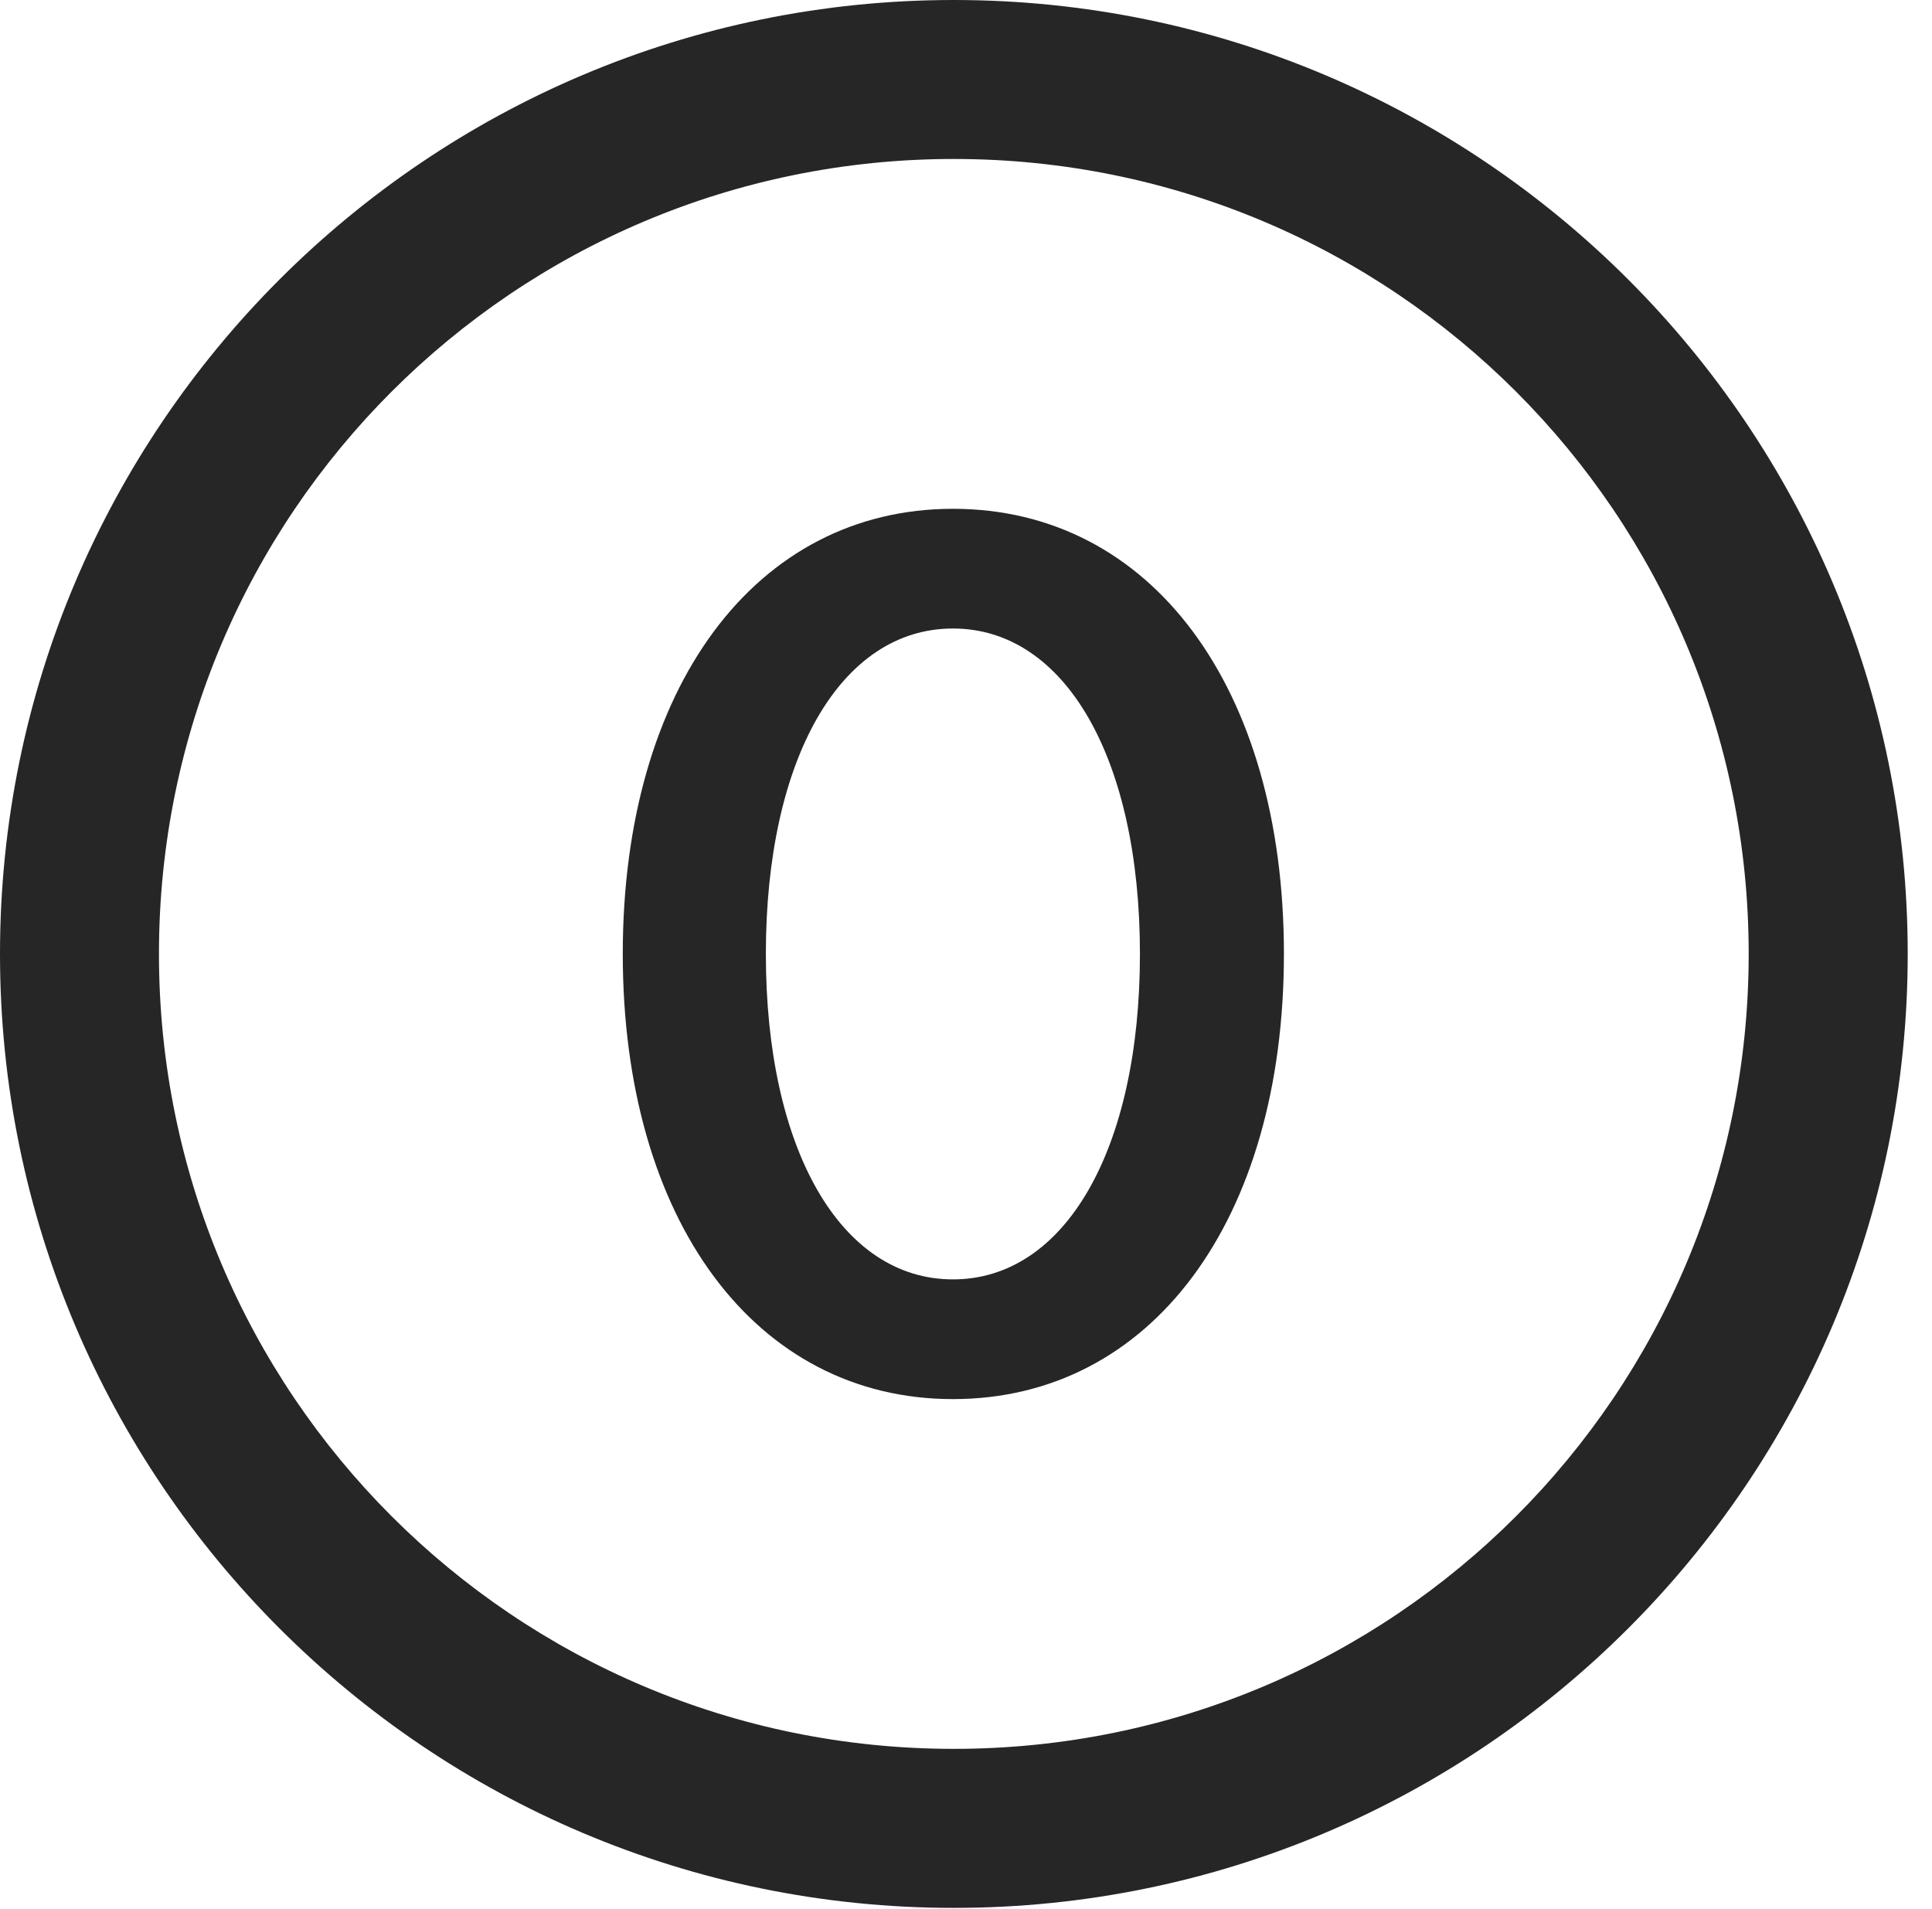 <?xml version="1.0" encoding="UTF-8"?>
<!--Generator: Apple Native CoreSVG 326-->
<!DOCTYPE svg
PUBLIC "-//W3C//DTD SVG 1.1//EN"
       "http://www.w3.org/Graphics/SVG/1.1/DTD/svg11.dtd">
<svg version="1.1" xmlns="http://www.w3.org/2000/svg" xmlns:xlink="http://www.w3.org/1999/xlink" viewBox="0 0 28.246 27.904">
 <g>
  <rect height="27.904" opacity="0" width="28.246" x="0" y="0"/>
  <path d="M13.945 27.891C21.643 27.891 27.891 21.643 27.891 13.945C27.891 6.248 21.643 0 13.945 0C6.248 0 0 6.248 0 13.945C0 21.643 6.248 27.891 13.945 27.891ZM13.945 25.566C7.52 25.566 2.324 20.371 2.324 13.945C2.324 7.52 7.52 2.324 13.945 2.324C20.371 2.324 25.566 7.52 25.566 13.945C25.566 20.371 20.371 25.566 13.945 25.566Z" fill="black" fill-opacity="0.85"/>
  <path d="M13.932 20.453C16.83 20.453 18.771 17.842 18.771 13.945C18.771 10.049 16.83 7.438 13.932 7.438C11.047 7.438 9.105 10.049 9.105 13.945C9.105 17.842 11.047 20.453 13.932 20.453ZM13.932 18.703C12.291 18.703 11.197 16.803 11.197 13.945C11.197 11.088 12.291 9.188 13.932 9.188C15.572 9.188 16.666 11.088 16.666 13.945C16.666 16.803 15.572 18.703 13.932 18.703Z" fill="black" fill-opacity="0.85"/>
 </g>
</svg>
